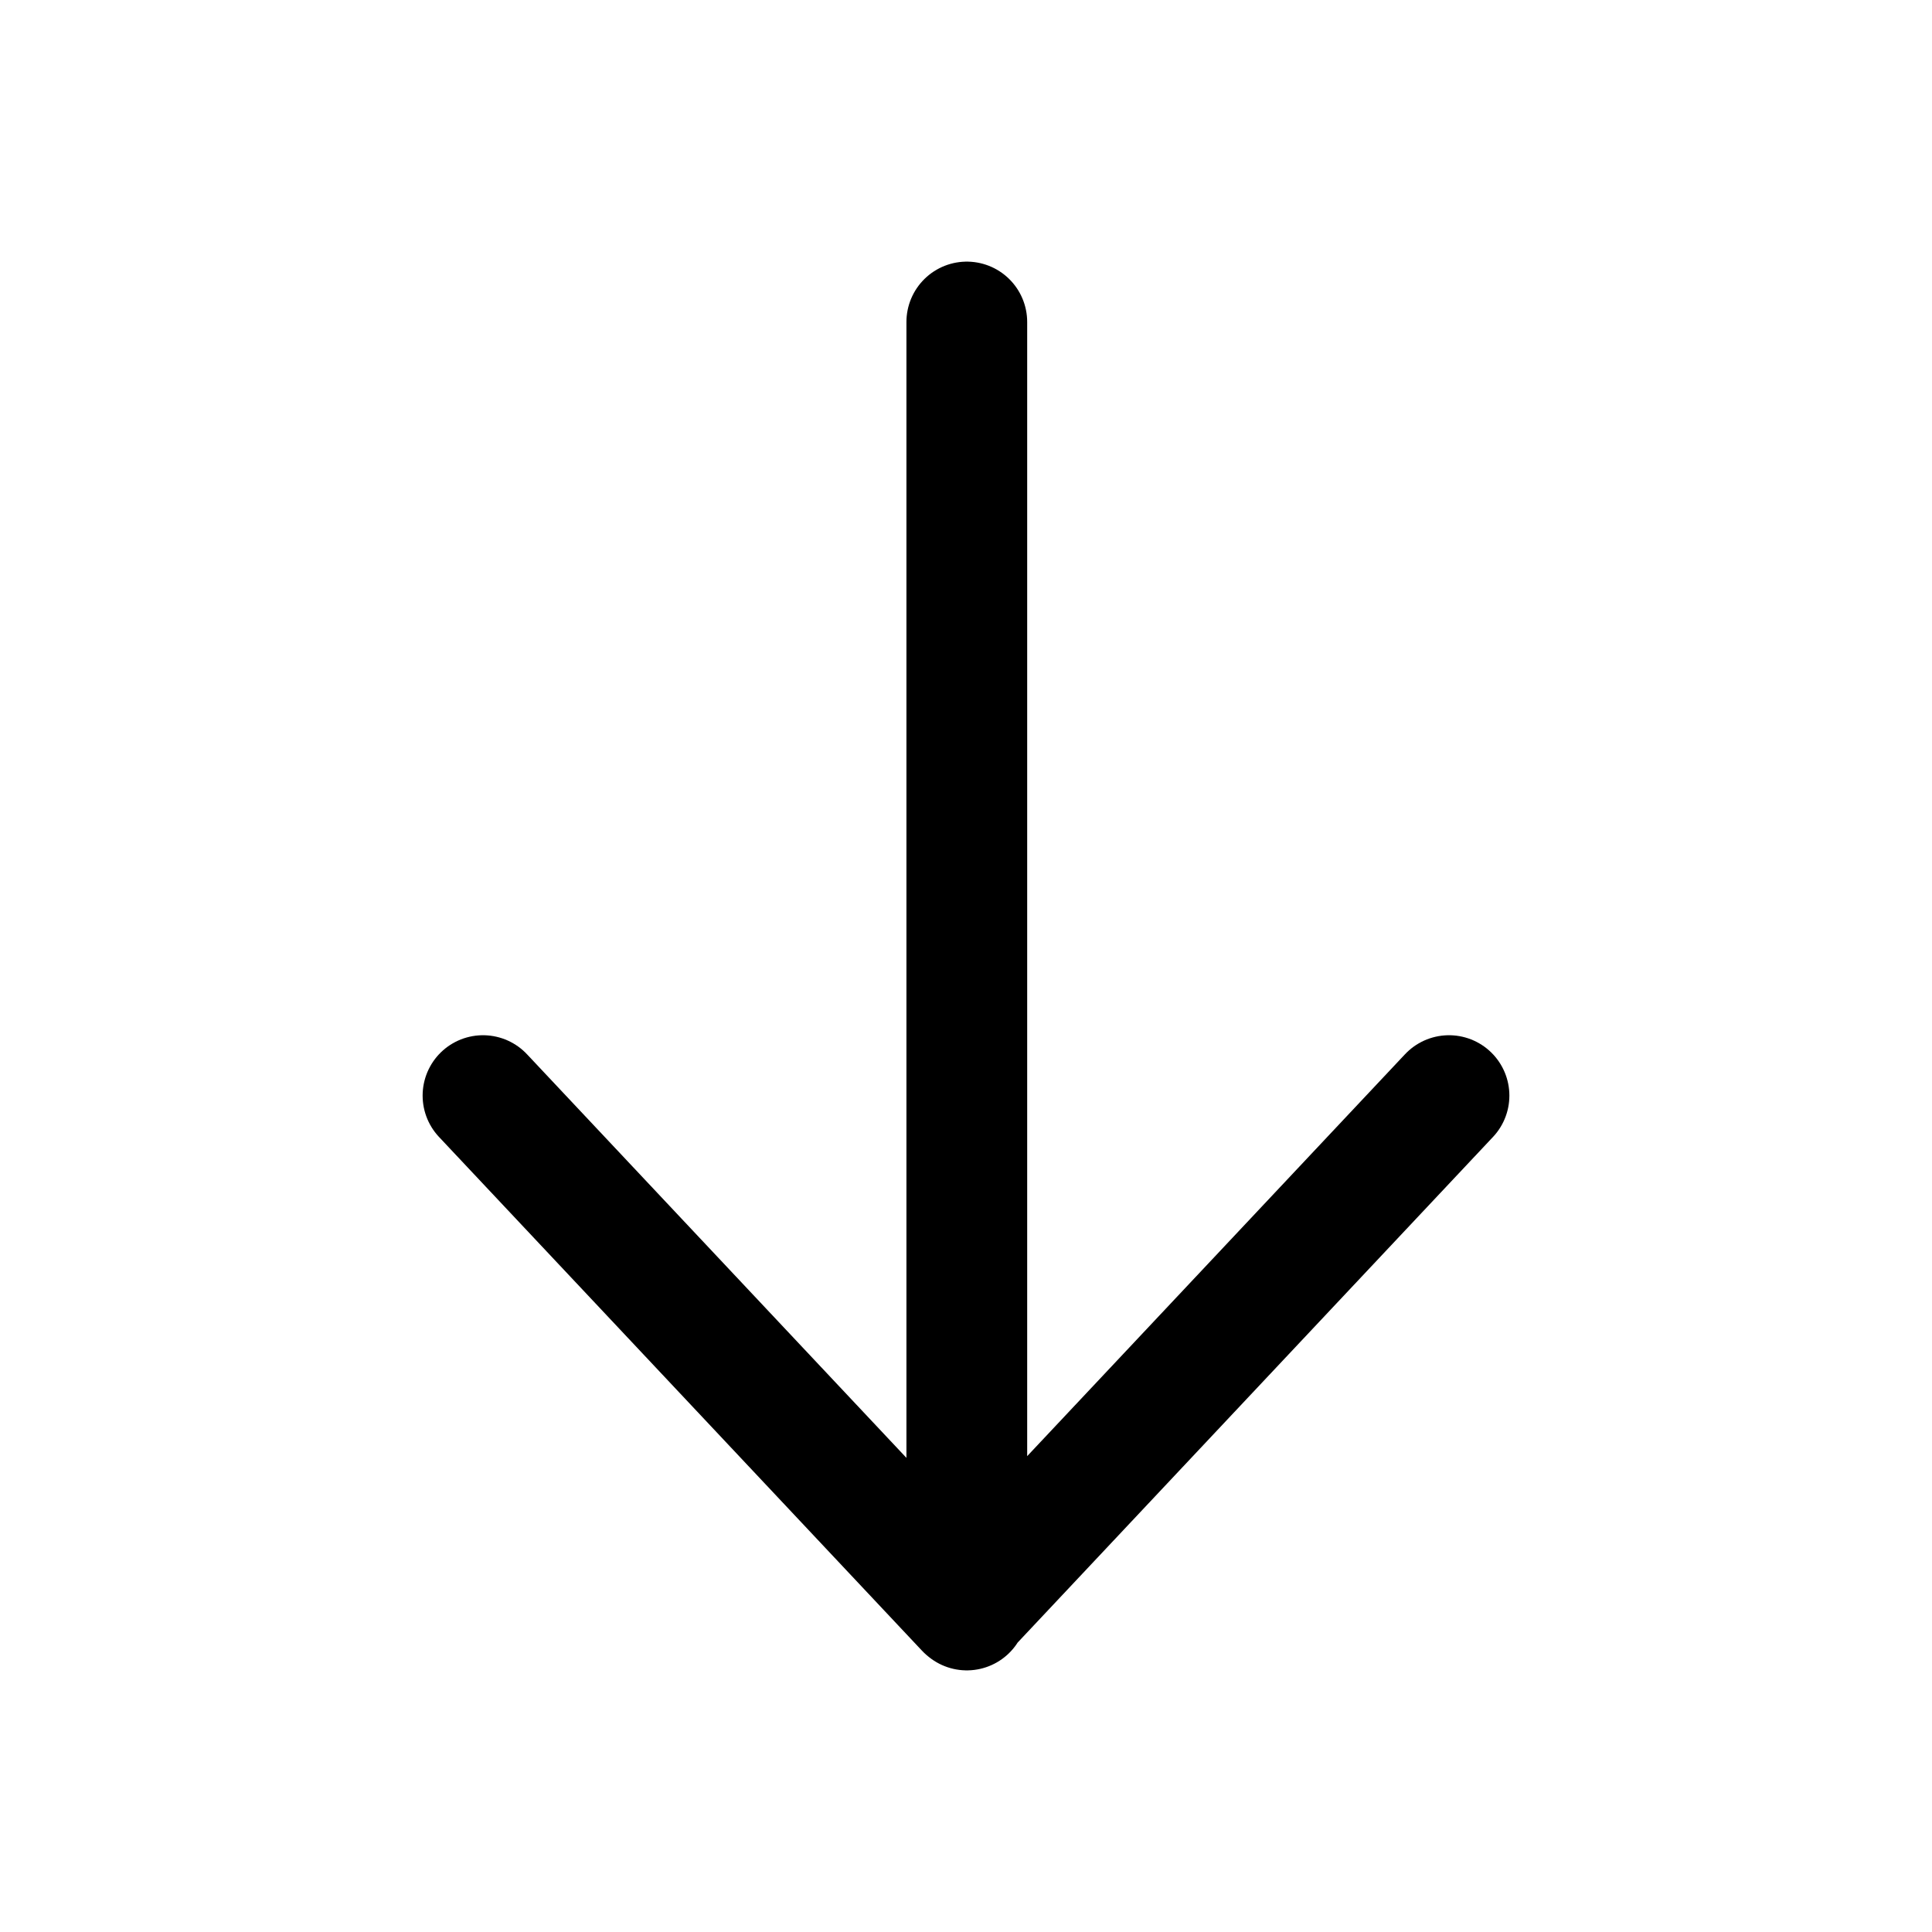 <svg data-token-name="arrow_downward" width="24" height="24" viewBox="0 0 24 24" fill="none" xmlns="http://www.w3.org/2000/svg">
<path d="M12.01 4V20M6 13.61L12 19.992L18 13.61" stroke="black" stroke-width="1.5" stroke-linecap="round" stroke-linejoin="round"/>
</svg>

